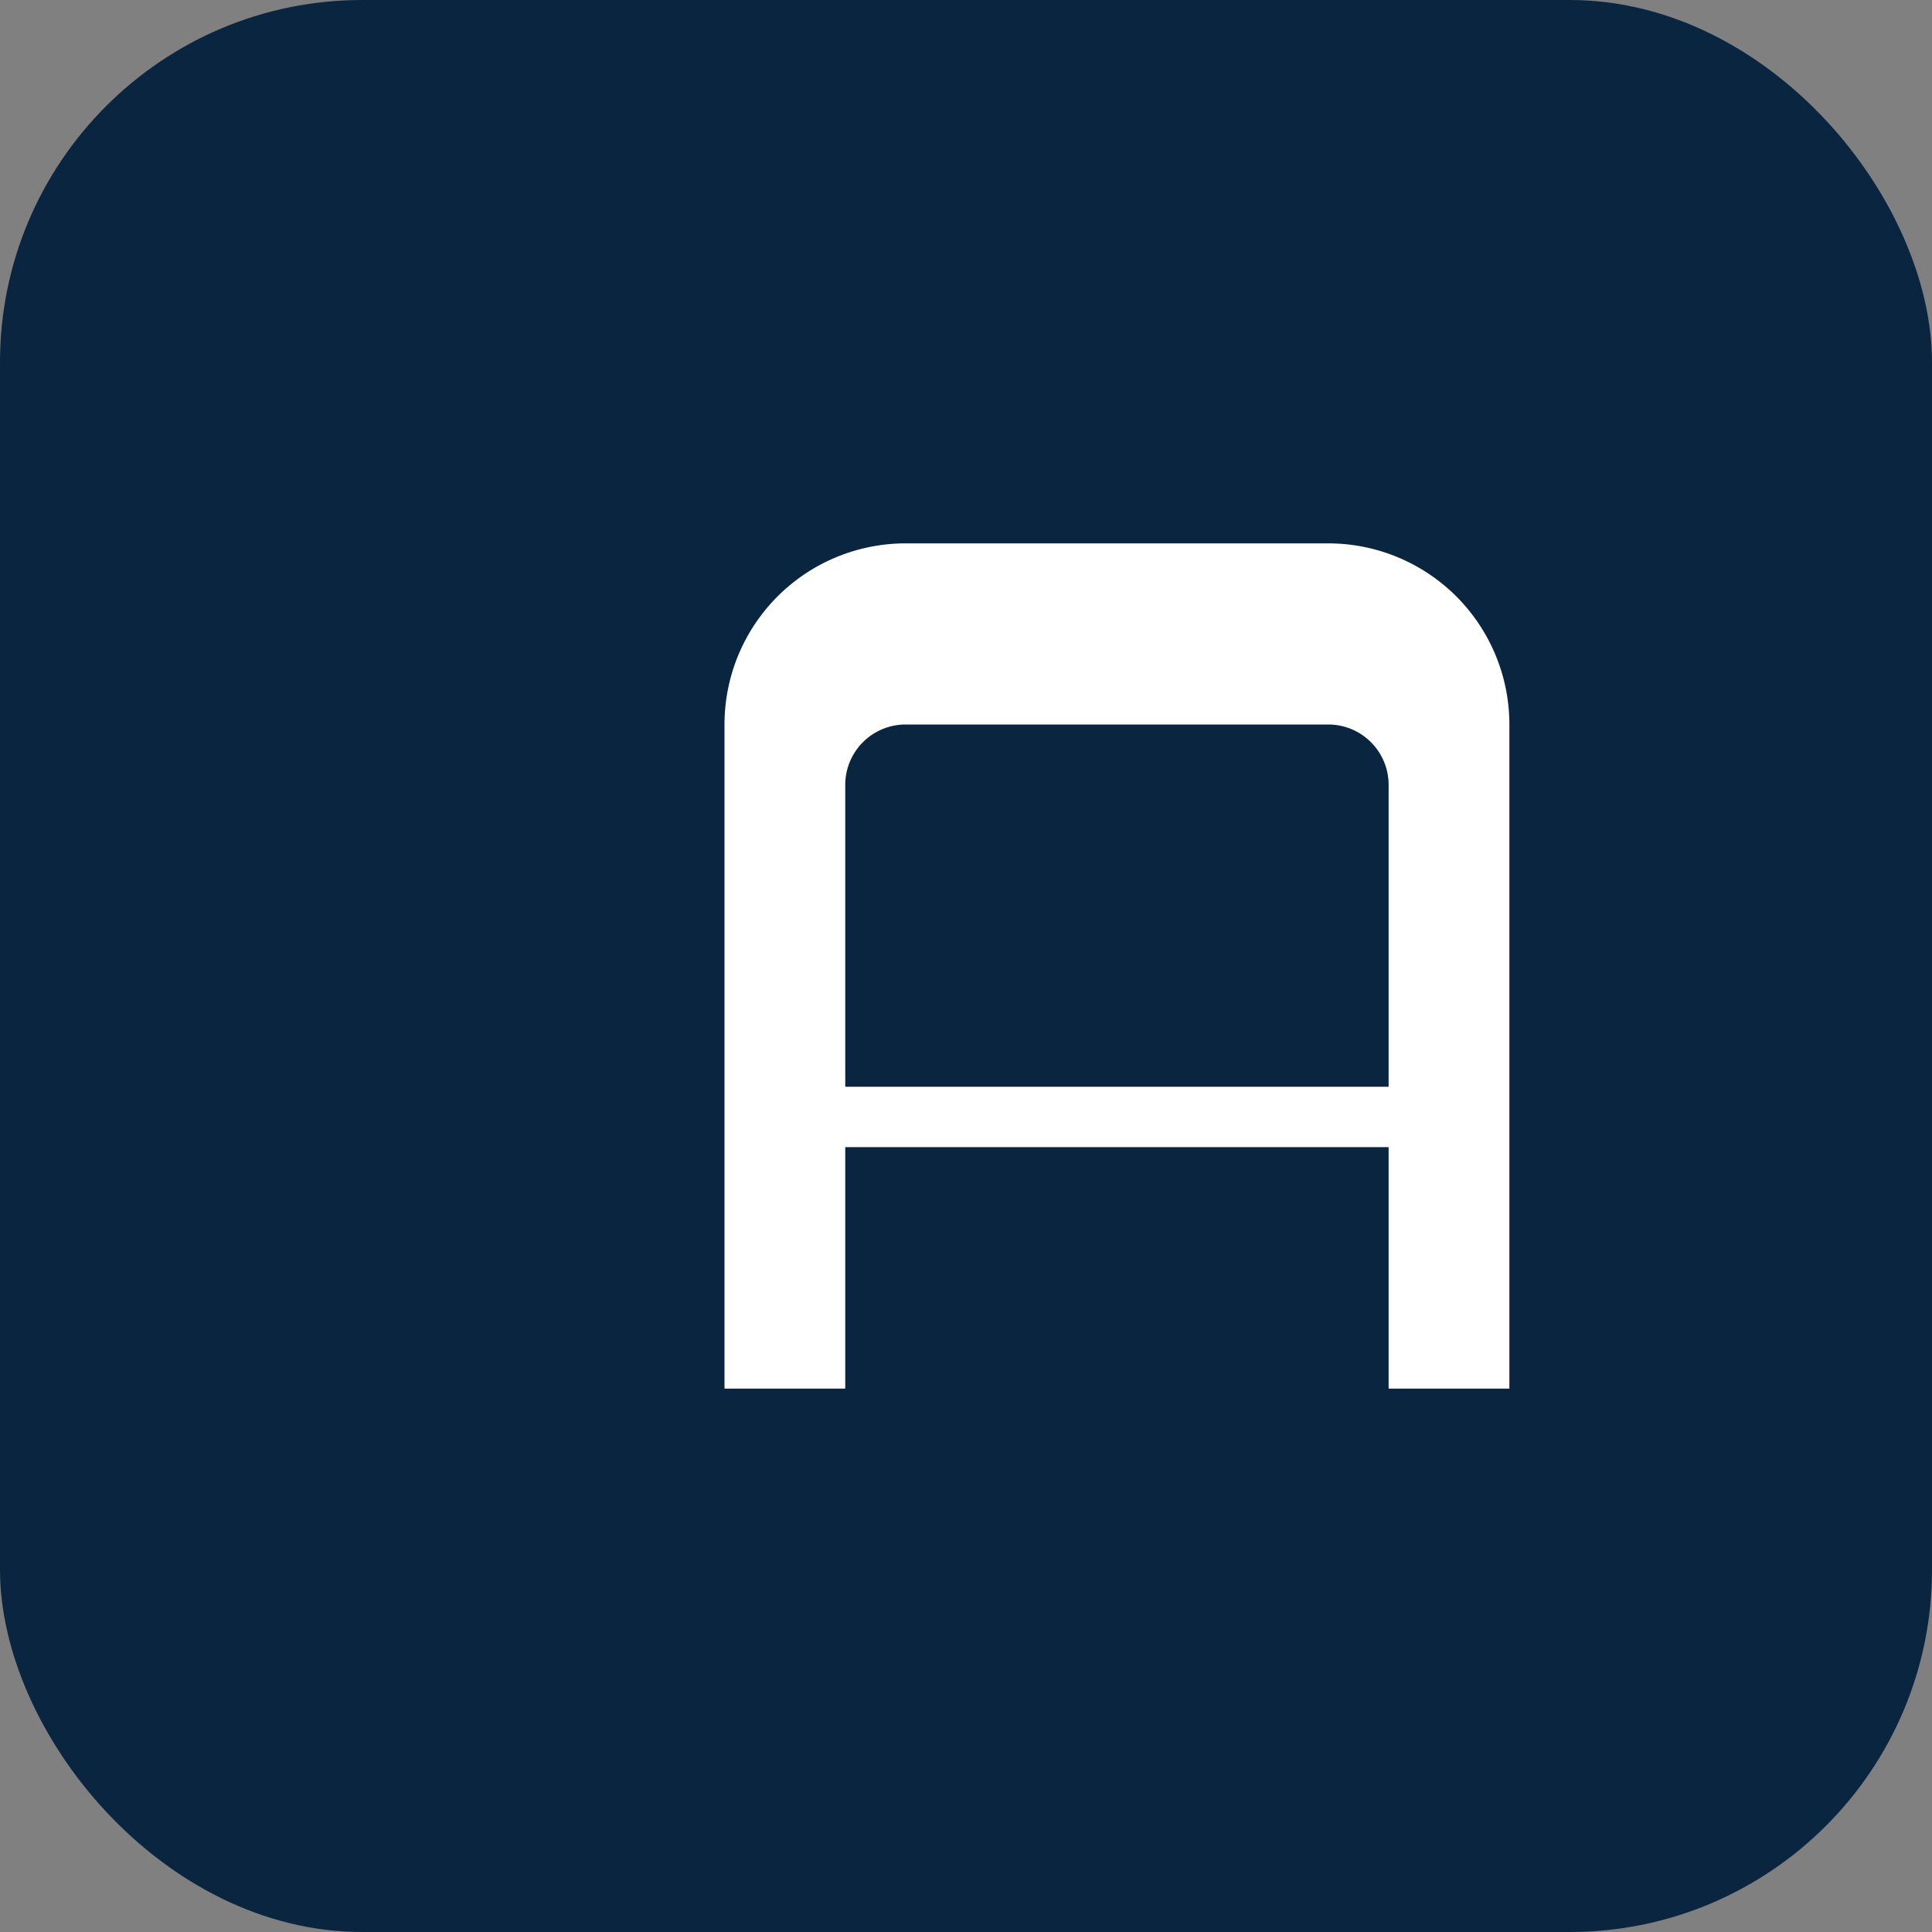 <svg xmlns="http://www.w3.org/2000/svg" viewBox="0 0 32 32"><rect x="0" y="0" width="32" height="32" fill="#808080" stroke="none"/><rect width="32" height="32" rx="6" fill="#0a2540"/><path fill="#fff" d="M22 9h-7a3 3 0 0 0-3 3v11h2v-4h9v4h2V12a3 3 0 0 0-3-3Zm1 9h-9v-5a1 1 0 0 1 1-1h7a1 1 0 0 1 1 1v5Z"/></svg>

